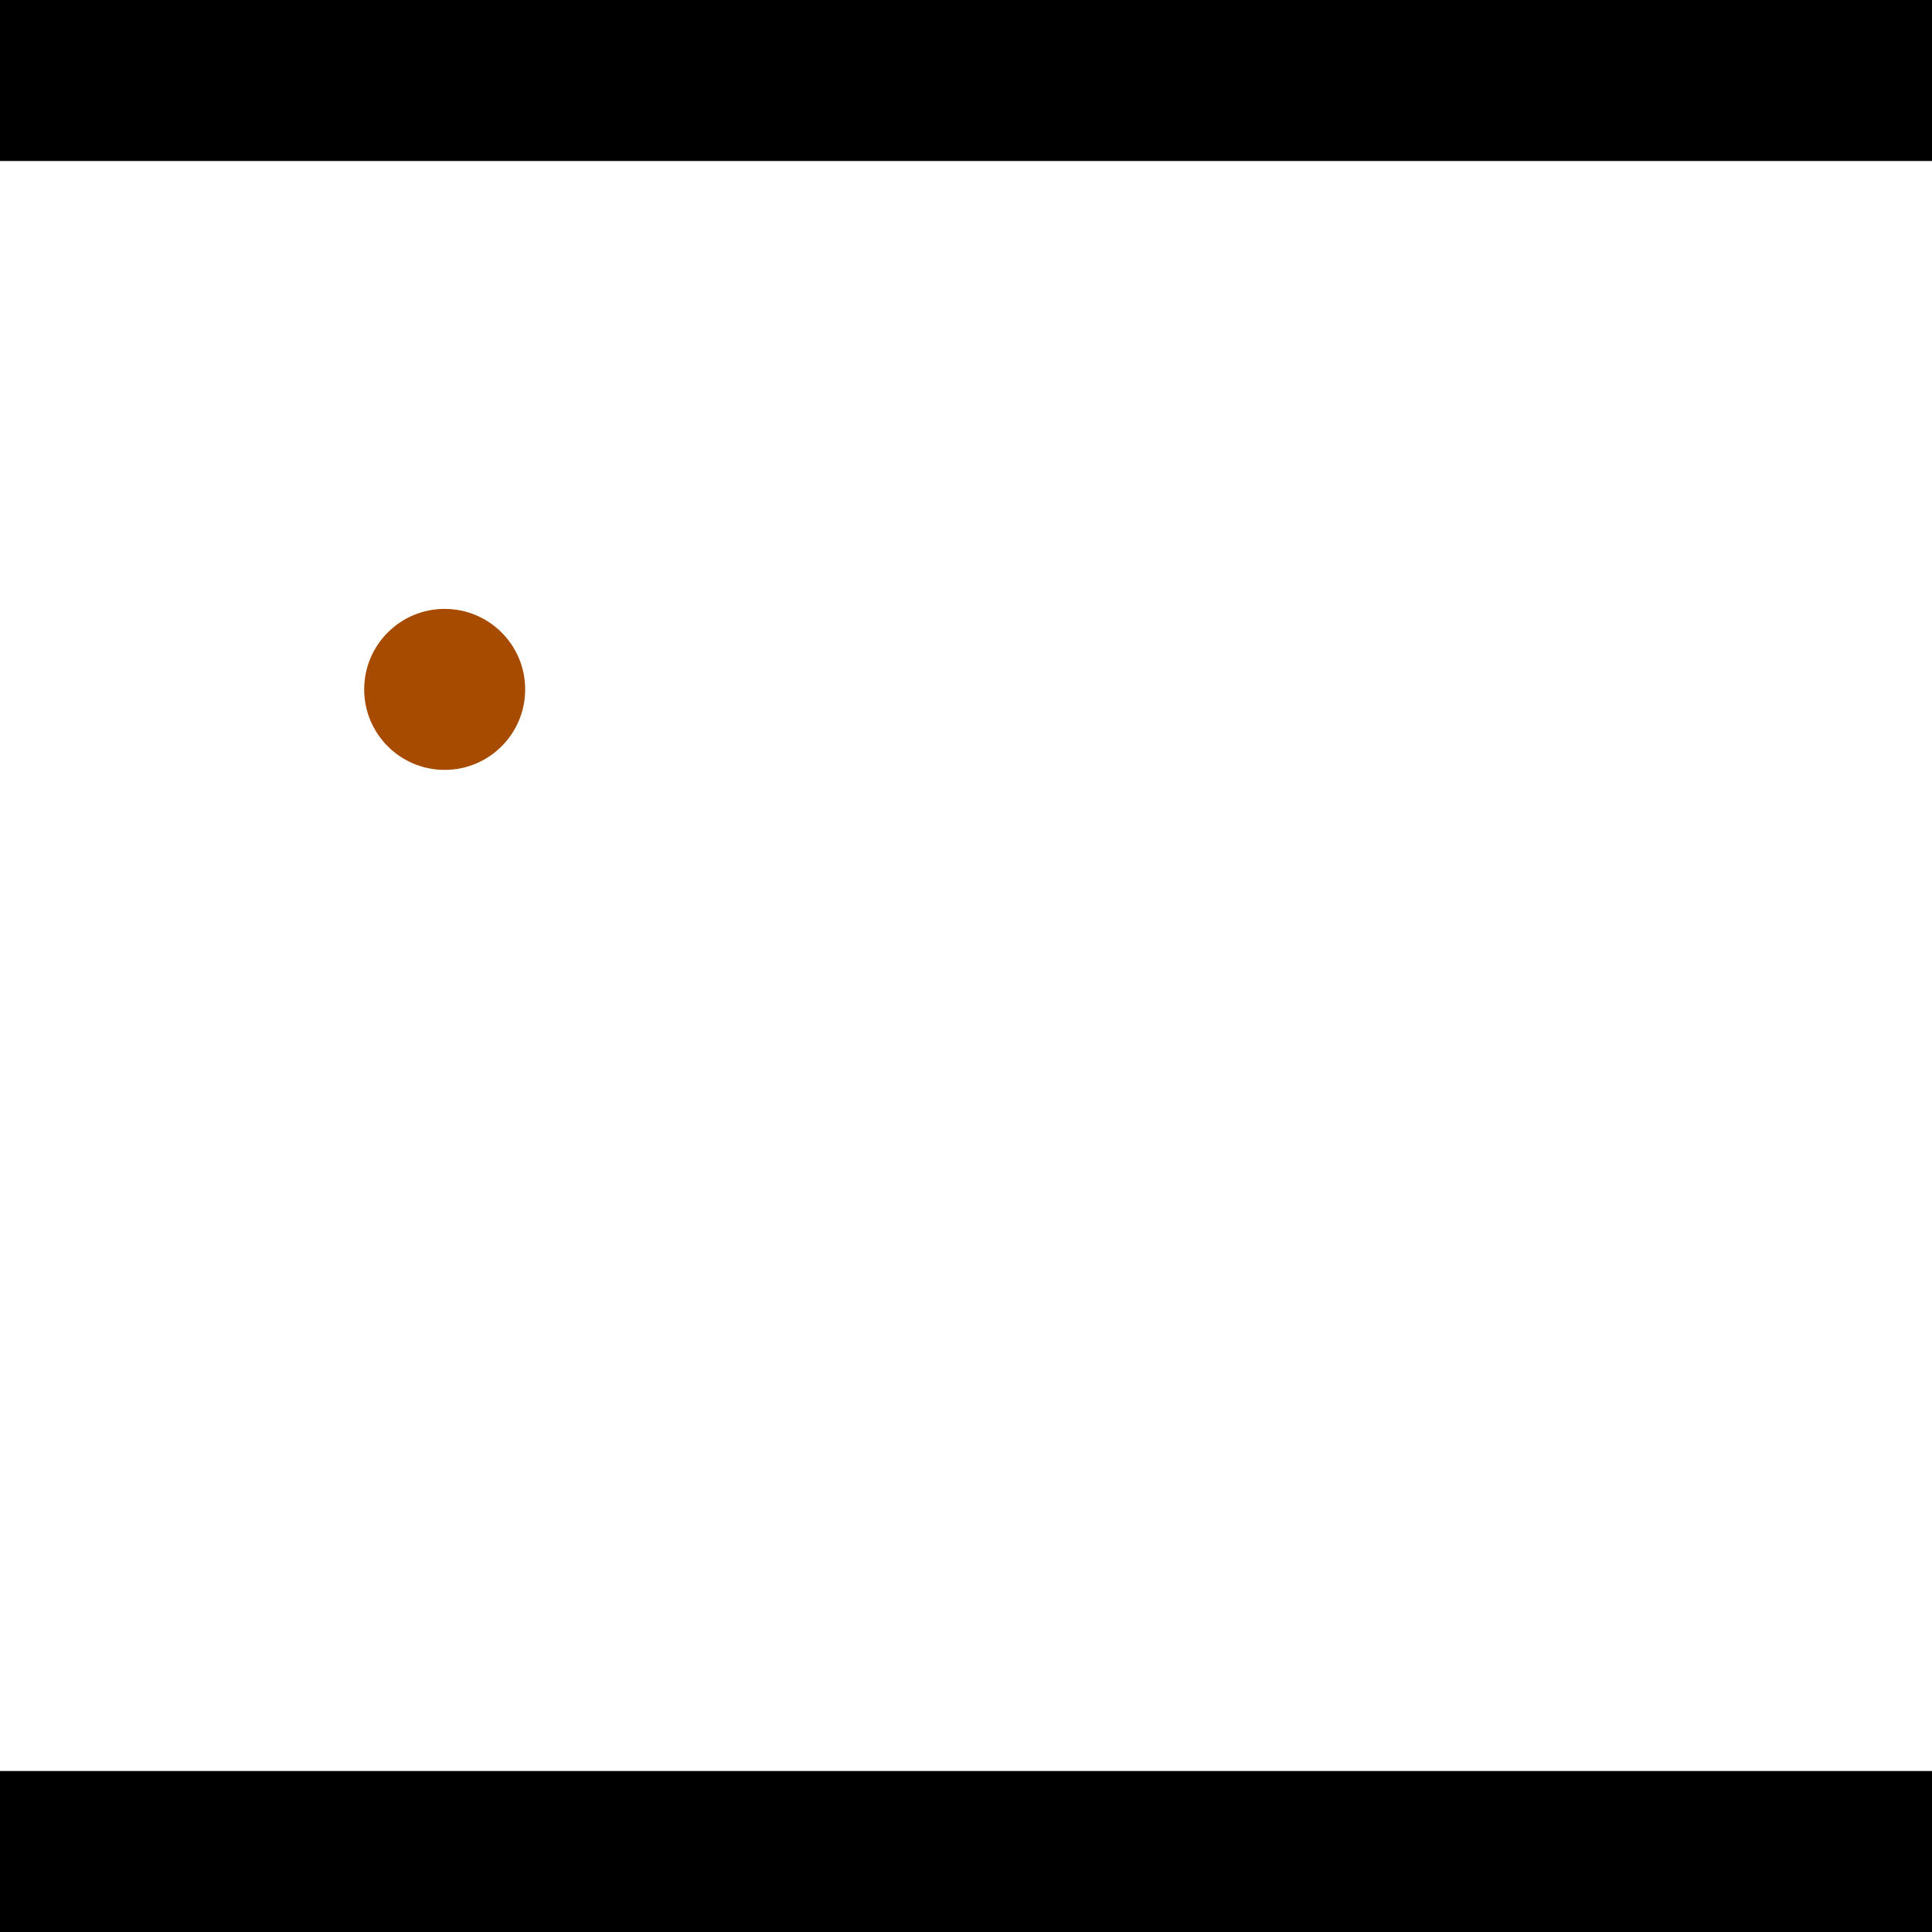 <?xml version="1.0" encoding="utf-8"?> <!-- Generator: Adobe Illustrator 13.0.0, SVG Export Plug-In . SVG Version: 6.00 Build 14948)  --> <svg version="1.2" baseProfile="tiny" id="Layer_1" xmlns="http://www.w3.org/2000/svg" xmlns:xlink="http://www.w3.org/1999/xlink" x="0px" y="0px" width="512px" height="512px" viewBox="0 0 512 512" xml:space="preserve">
<rect x="0" y="0" width="512" height="512" fill="#333333" stroke="none"/>
<polygon points="0,0 512,0 512,512 0,512" style="fill:#ffffff; stroke:#000000;stroke-width:0"/>
<polygon points="-67.735,249.349 -69.281,291.987 -287.975,284.06 -286.43,241.421" style="fill:#006363; stroke:#000000;stroke-width:0"/>
<circle fill="#006363" stroke="#006363" stroke-width="0" cx="-68.508" cy="270.668" r="21.333"/>
<circle fill="#006363" stroke="#006363" stroke-width="0" cx="-287.203" cy="262.74" r="21.333"/>
<polygon points="737.663,290.145 696.26,279.836 748.389,70.469 789.792,80.778" style="fill:#006363; stroke:#000000;stroke-width:0"/>
<circle fill="#006363" stroke="#006363" stroke-width="0" cx="716.961" cy="284.99" r="21.333"/>
<circle fill="#006363" stroke="#006363" stroke-width="0" cx="769.091" cy="75.623" r="21.333"/>
<polygon points="1256,469.333 256,1469.33 -744,469.333" style="fill:#000000; stroke:#000000;stroke-width:0"/>
<polygon points="-744,42.667 256,-957.333 1256,42.667" style="fill:#000000; stroke:#000000;stroke-width:0"/>
<circle fill="#a64b00" stroke="#a64b00" stroke-width="0" cx="-68.508" cy="270.668" r="21.333"/>
<circle fill="#a64b00" stroke="#a64b00" stroke-width="0" cx="-287.203" cy="262.74" r="21.333"/>
<circle fill="#a64b00" stroke="#a64b00" stroke-width="0" cx="716.961" cy="284.99" r="21.333"/>
<circle fill="#a64b00" stroke="#a64b00" stroke-width="0" cx="769.091" cy="75.623" r="21.333"/>
<circle fill="#a64b00" stroke="#a64b00" stroke-width="0" cx="117.844" cy="182.698" r="21.333"/>
</svg>
